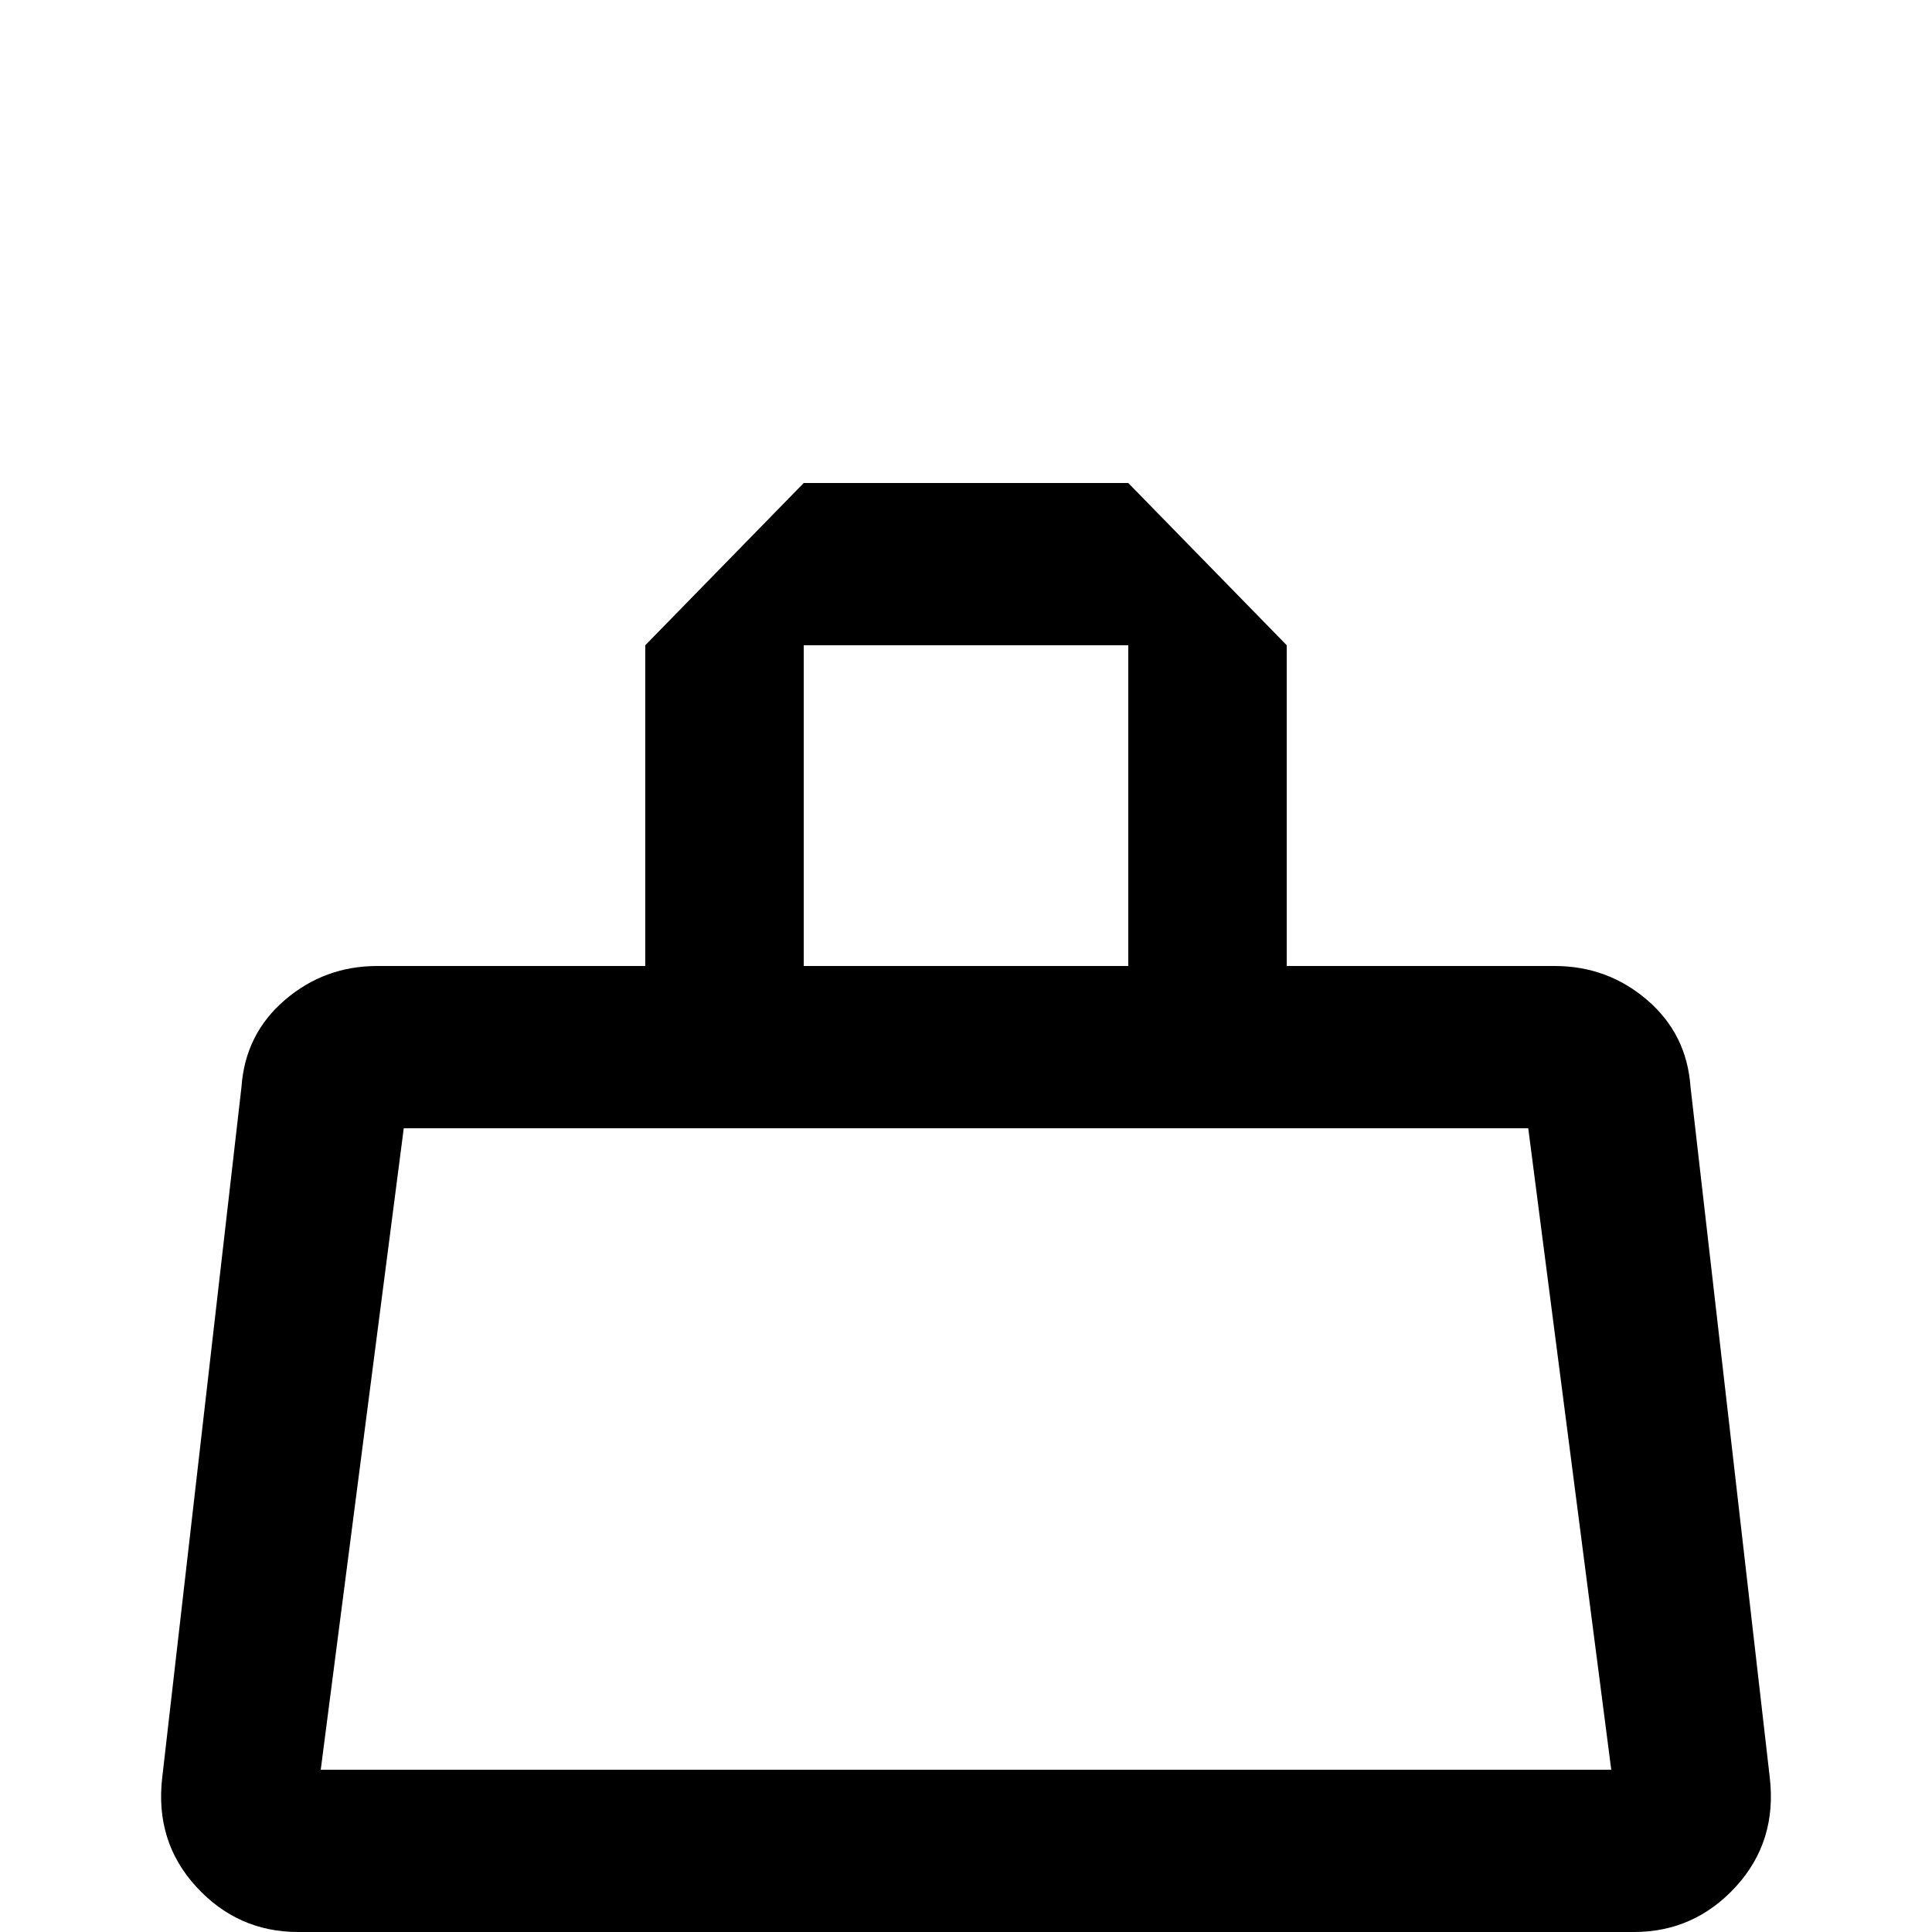 <svg xmlns="http://www.w3.org/2000/svg" viewBox="0 -512 512 512">
	<path fill="#000000" d="M405 -213L427 -43H85L107 -213ZM299 -384H213L171 -341V-256H100Q86 -256 75.5 -247Q65 -238 64 -224L43 -41Q41 -24 52 -12Q63 0 79 0H433Q449 0 460 -12Q471 -24 469 -41L448 -224Q447 -238 436.5 -247Q426 -256 412 -256H341V-341ZM213 -256V-341H299V-256Z"/>
</svg>